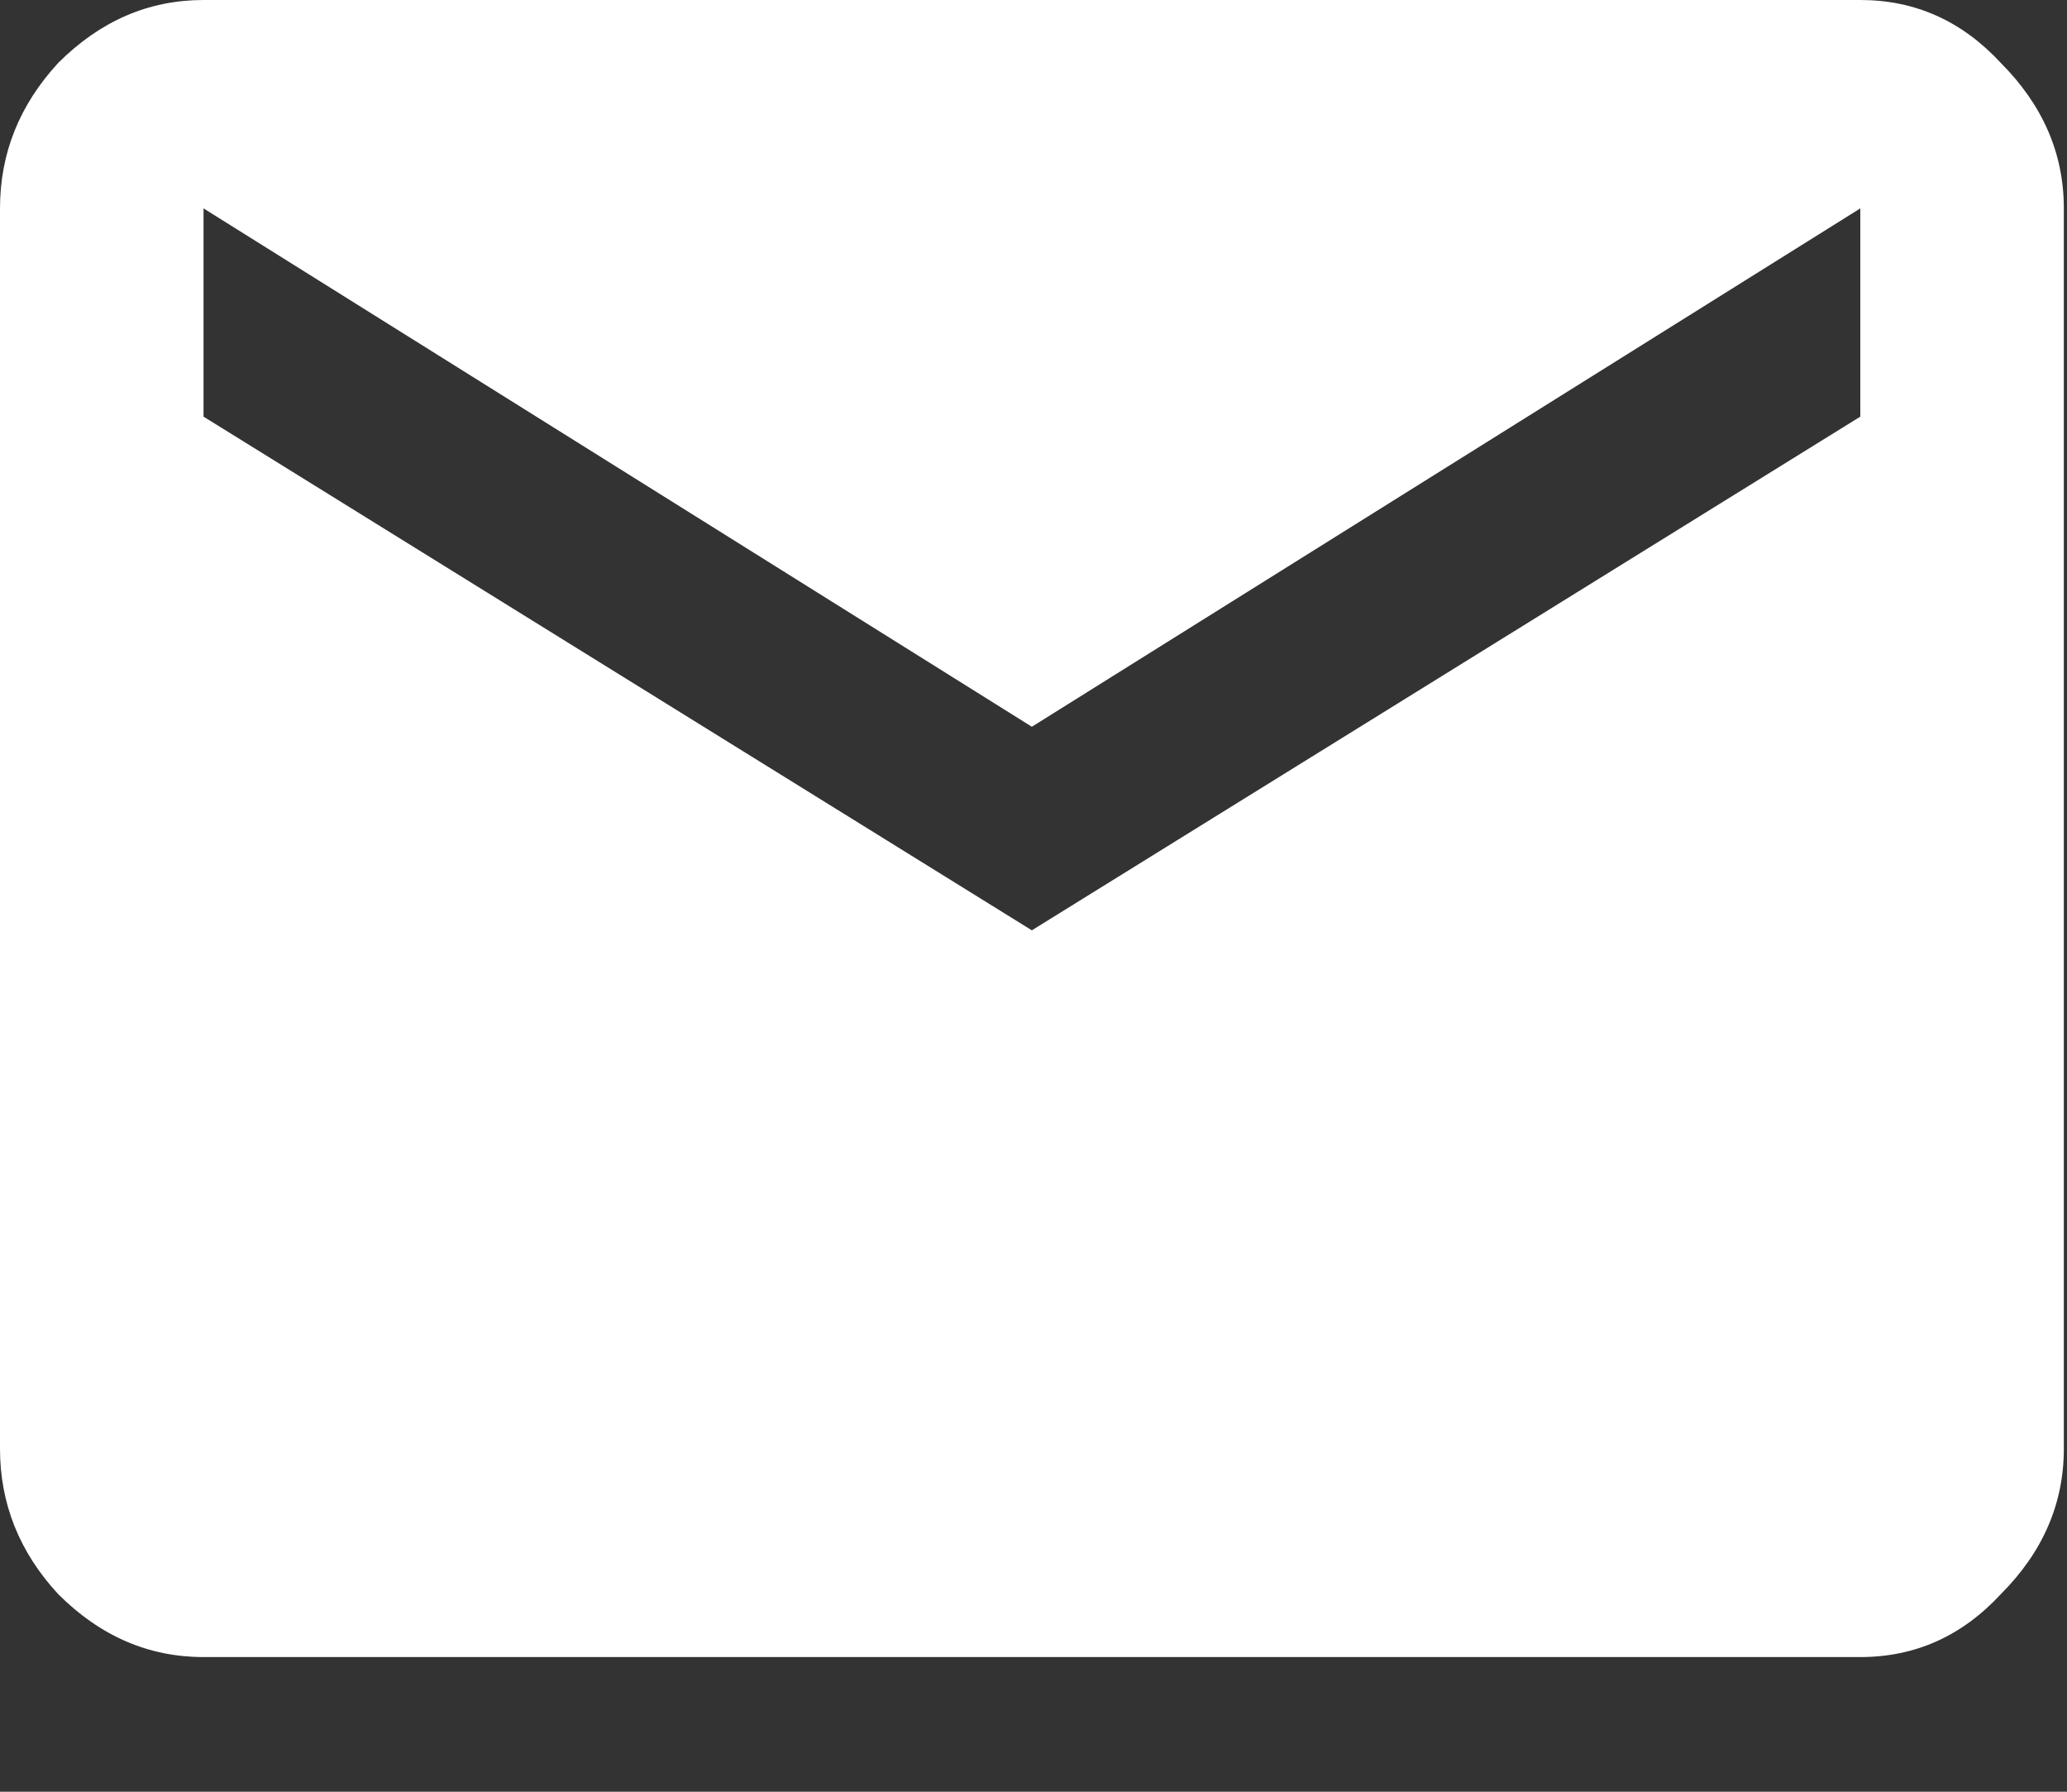 <svg width="15" height="13" viewBox="0 0 15 13" fill="none" xmlns="http://www.w3.org/2000/svg">
<rect x="0" y="0" width="15" height="13" fill="#333333" stroke="none"/>
<path d="M13.5 3.023V1.512L7.488 5.273L1.477 1.512V3.023L7.488 6.75L13.5 3.023ZM13.5 0C13.898 0 14.238 0.152 14.52 0.457C14.824 0.762 14.977 1.113 14.977 1.512V10.512C14.977 10.91 14.824 11.262 14.52 11.566C14.238 11.871 13.898 12.023 13.5 12.023H1.477C1.078 12.023 0.727 11.871 0.422 11.566C0.141 11.262 0 10.91 0 10.512V1.512C0 1.113 0.141 0.762 0.422 0.457C0.727 0.152 1.078 0 1.477 0H13.5Z" fill="white"/>
</svg>
